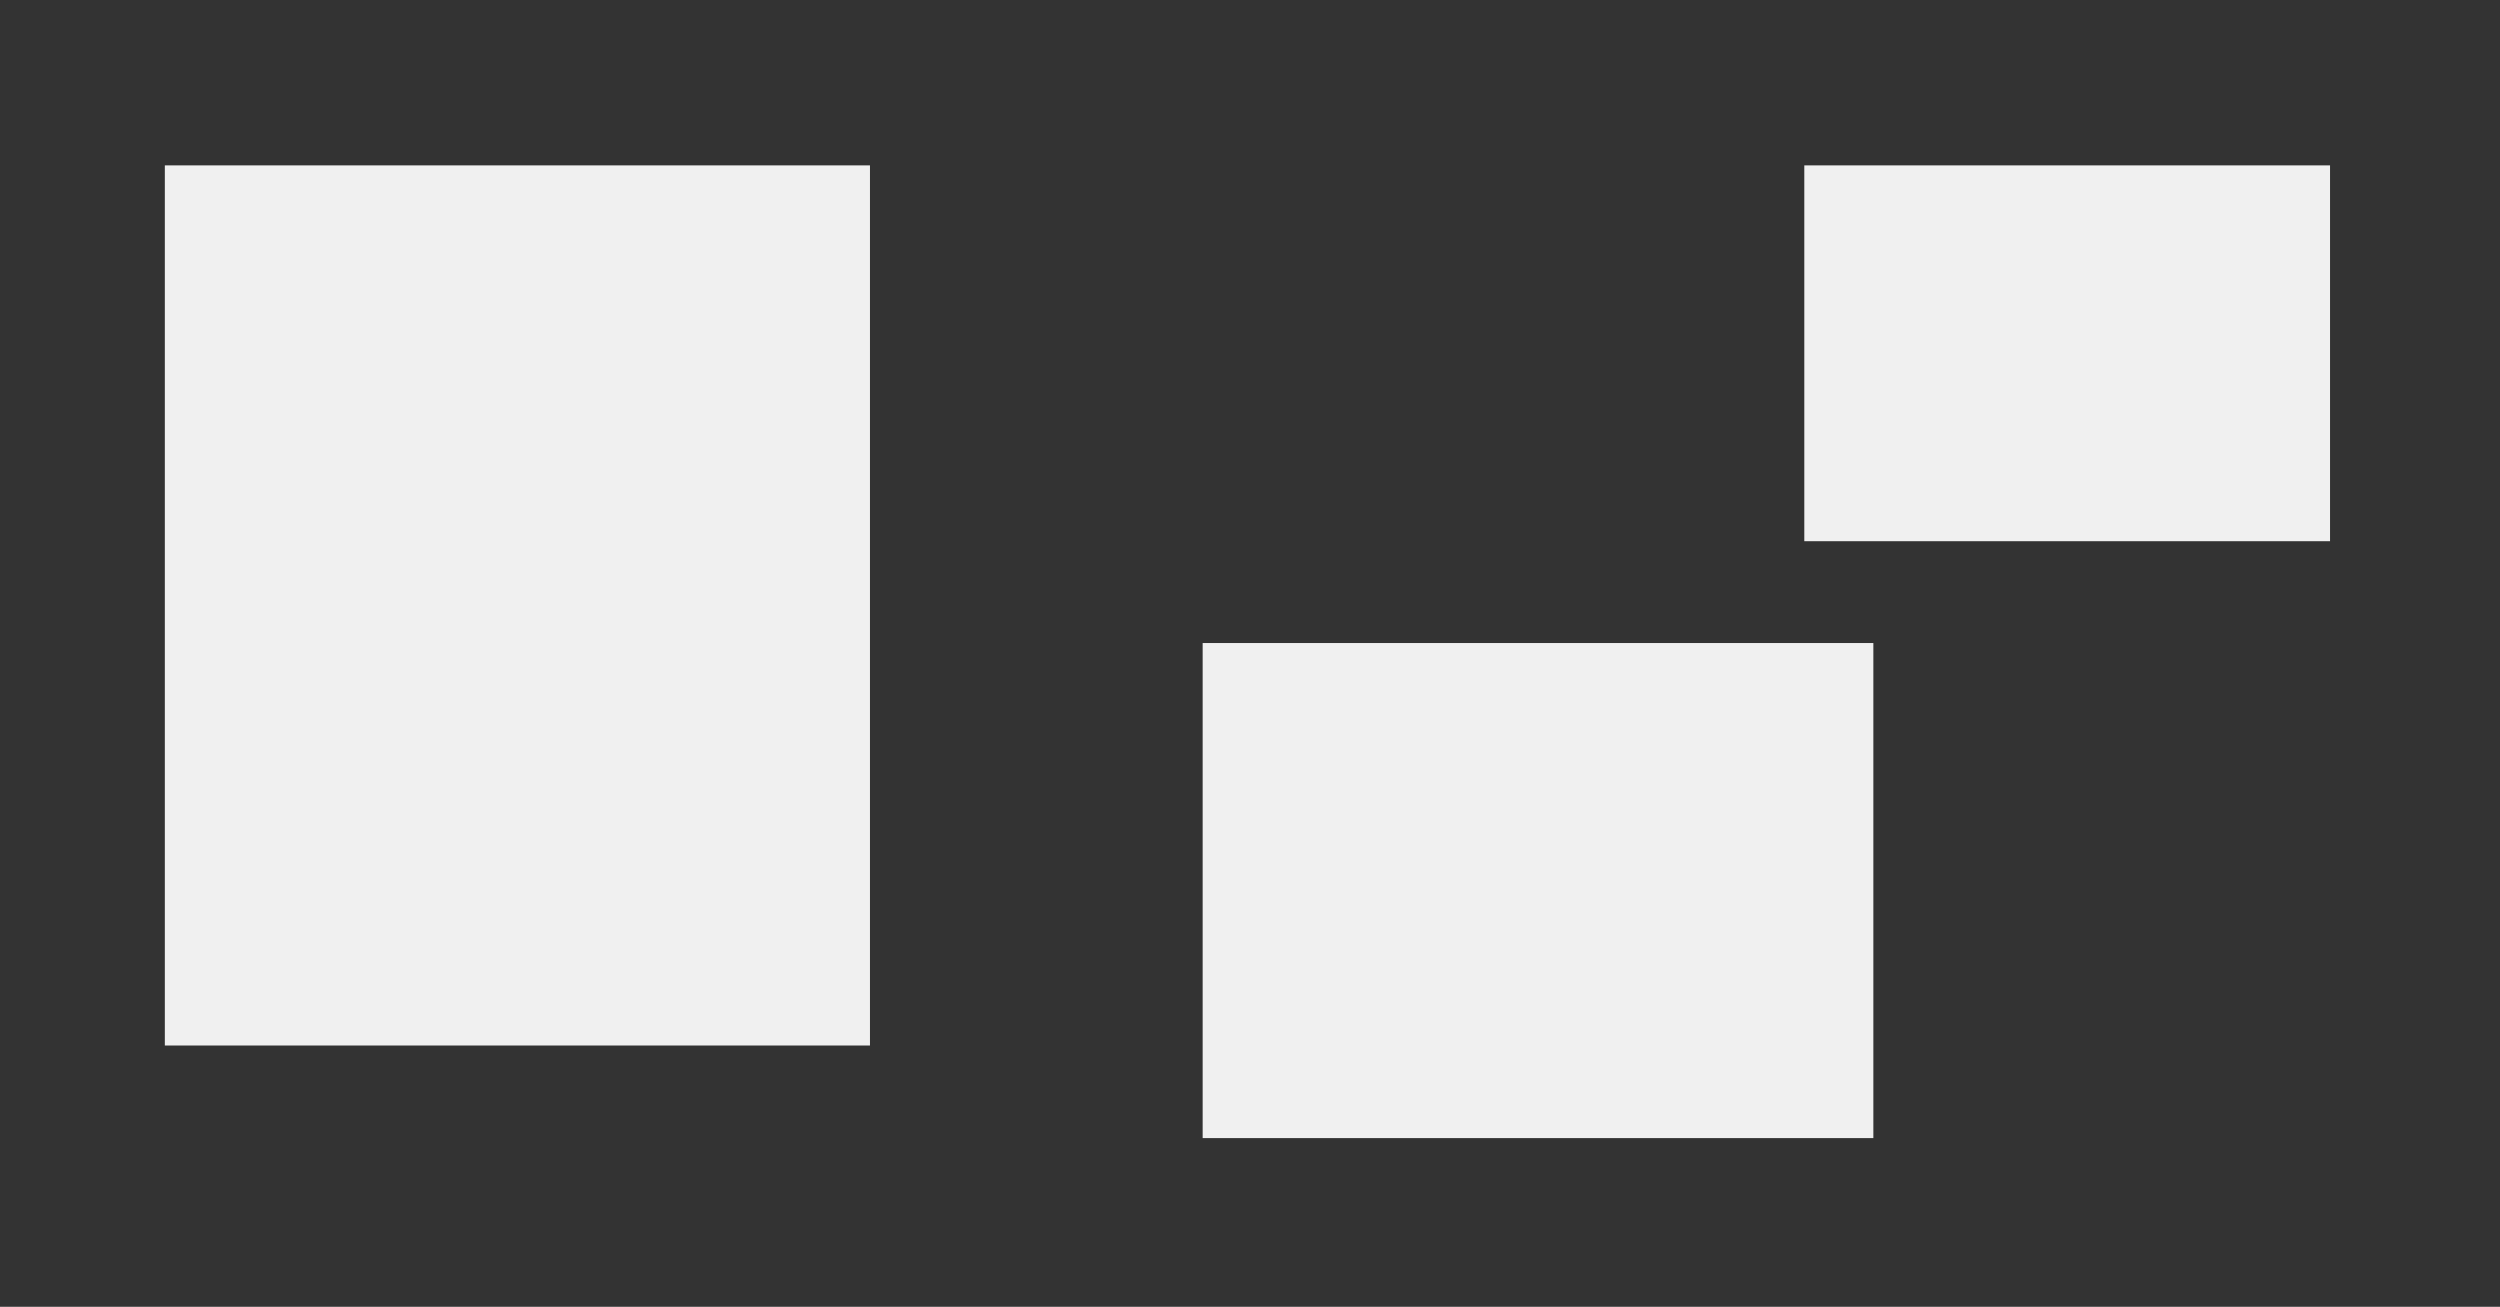 <svg id="Ebene_1" data-name="Ebene 1" xmlns="http://www.w3.org/2000/svg" viewBox="0 0 273 142.7"><rect x="0" y="0" width="273" height="142.7" fill="#333333" stroke="none"/><defs><style>.cls-1{fill:#f0f0f0;}</style></defs><title>masonry</title><rect id="Rectangle" class="cls-1" x="18" y="18.06" width="77" height="96.11"/><rect id="Rectangle-Copy" class="cls-1" x="197.03" y="18.06" width="57.41" height="41.04"/><rect id="Rectangle-Copy-2" data-name="Rectangle-Copy" class="cls-1" x="131.33" y="70.22" width="73.24" height="54.06"/></svg>
